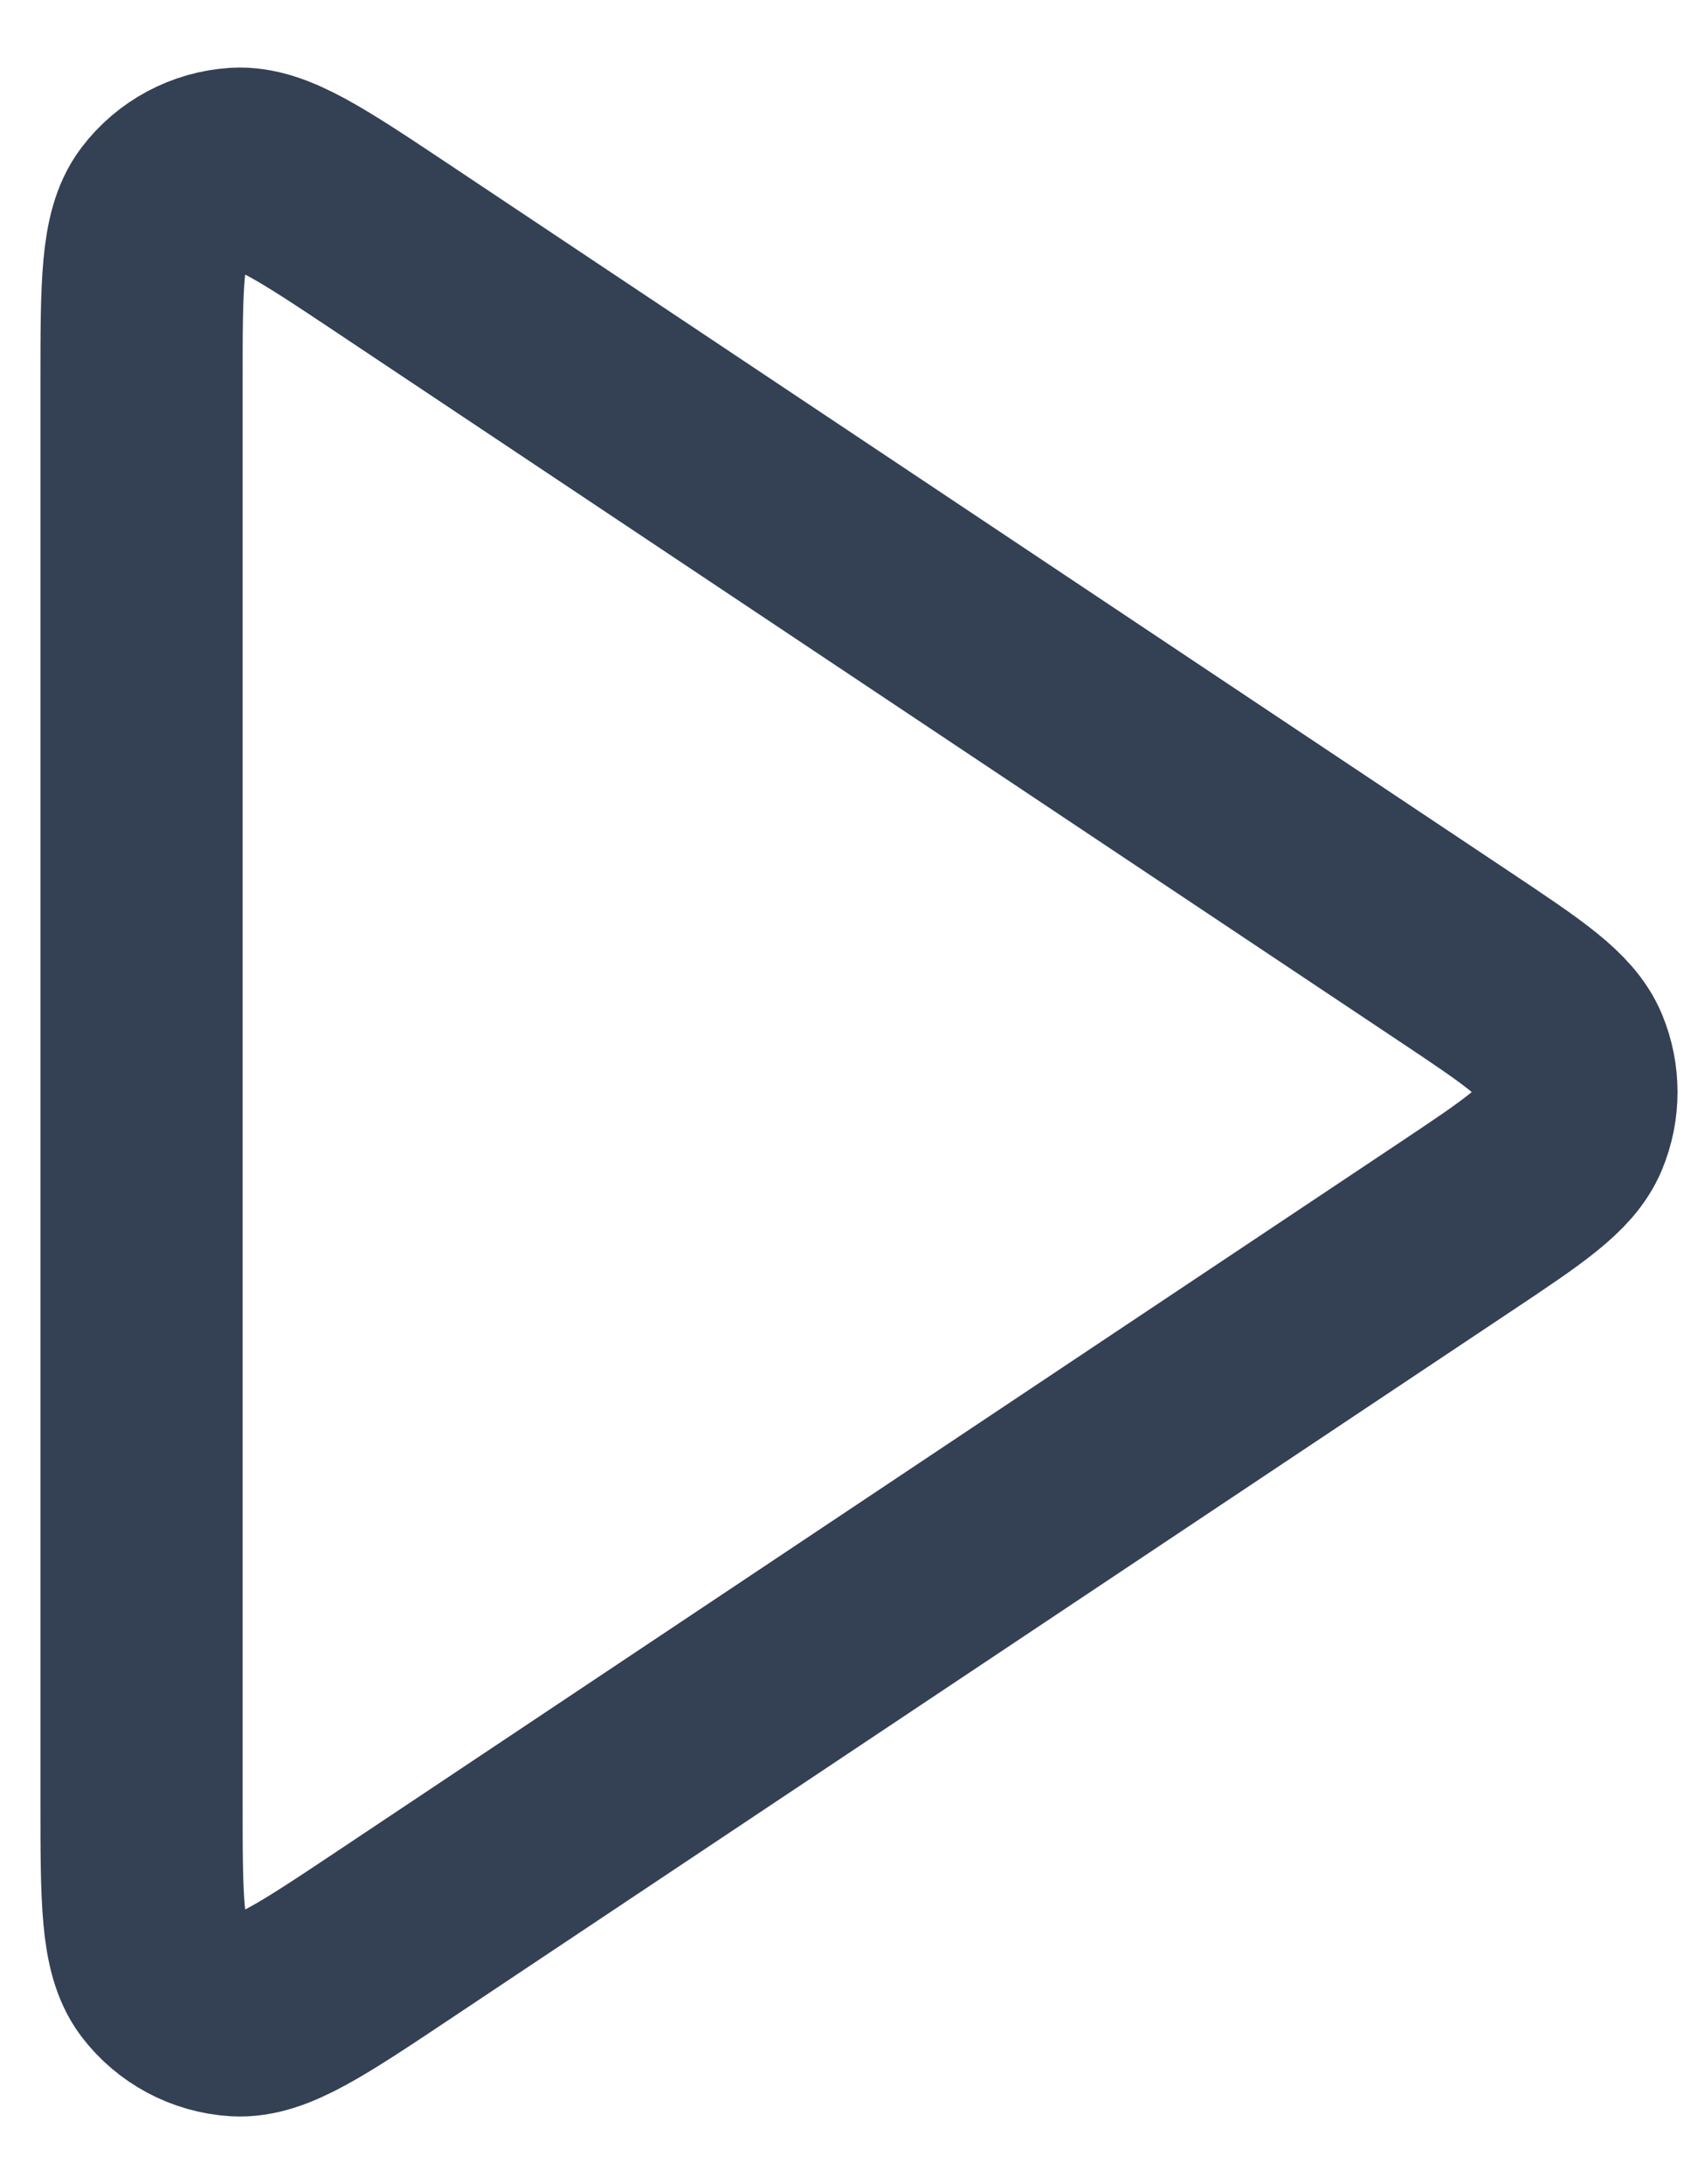 <svg width="14" height="18" viewBox="0 0 14 18" fill="none" xmlns="http://www.w3.org/2000/svg">
<path d="M1.167 3.158C1.167 2.348 1.167 1.944 1.335 1.721C1.482 1.526 1.707 1.406 1.95 1.391C2.23 1.375 2.566 1.599 3.24 2.048L12.003 7.89C12.559 8.261 12.837 8.447 12.934 8.68C13.019 8.885 13.019 9.114 12.934 9.319C12.837 9.553 12.559 9.738 12.003 10.109L3.24 15.951C2.566 16.4 2.23 16.624 1.95 16.608C1.707 16.593 1.482 16.473 1.335 16.279C1.167 16.055 1.167 15.651 1.167 14.842V3.158Z" stroke="#344054" stroke-width="1.667" stroke-linecap="round" stroke-linejoin="round"/>
</svg>
